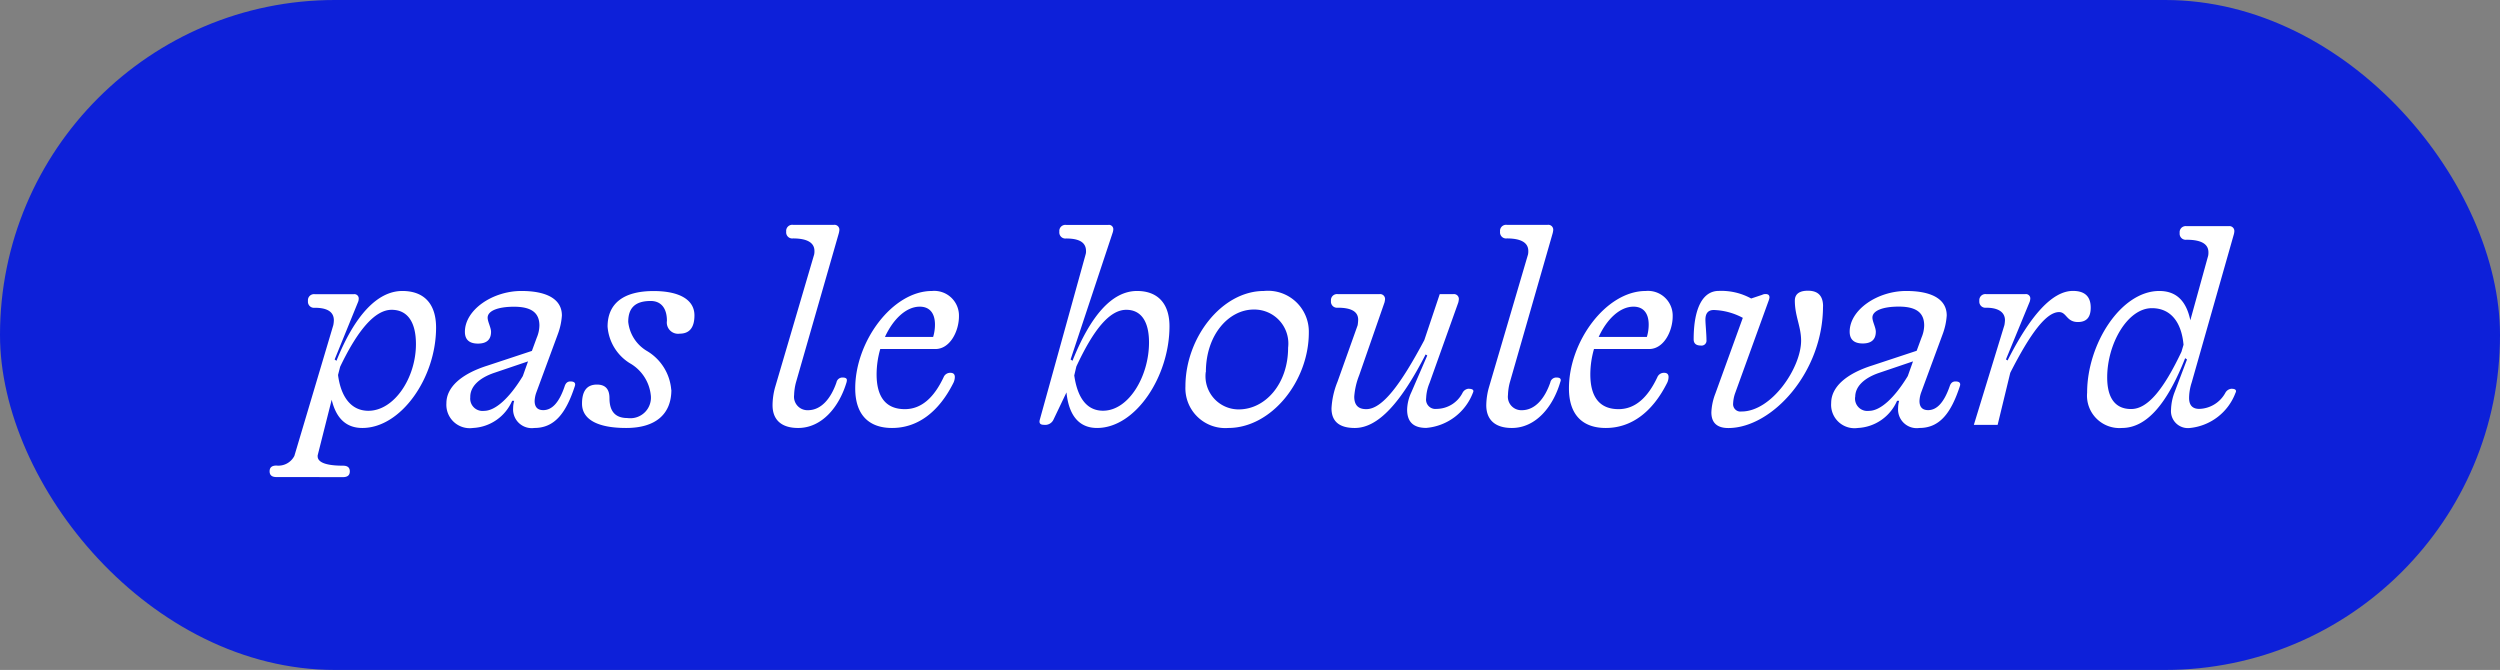 <svg data-src="/svg/tag-pas_boulevard-fr.svg" xmlns="http://www.w3.org/2000/svg" width="153" height="41" viewBox="0 0 153 41" data-id="svg-loader_181"><rect x="0" y="0" width="153" height="41" fill="#808080" stroke="none"/><g transform="translate(-9064 14740.84)"><rect width="153" height="41" rx="20.5" transform="translate(9064 -14740.84)" fill="#0d20d9"></rect><path d="M2.992,3.2c.272,0,.416-.112.416-.352S3.264,2.5,2.992,2.5c-.816,0-1.552-.128-1.552-.576V1.872L2.3-1.536Q2.712.192,4.176.192c2.368,0,4.512-3.072,4.512-6.144,0-1.456-.736-2.24-2.064-2.24-1.536,0-2.928,1.52-4.032,4.272L2.48-4,3.92-7.536a.473.473,0,0,0,.032-.16.265.265,0,0,0-.3-.3H1.264a.372.372,0,0,0-.416.416.372.372,0,0,0,.416.416c.7,0,1.168.208,1.168.768a1.763,1.763,0,0,1-.032.288L.016,1.9a1.1,1.1,0,0,1-1.1.592c-.272,0-.416.112-.416.352s.144.352.416.352ZM5.968-7.04c.96,0,1.488.736,1.488,2.1,0,2.064-1.328,4.08-2.912,4.08-1.04,0-1.68-.832-1.856-2.192l.128-.5C3.888-5.792,4.944-7.04,5.968-7.04Zm7.5,5.568a1.67,1.67,0,0,0-.064.448A1.143,1.143,0,0,0,14.7.192c1.264,0,1.952-.944,2.48-2.56.064-.192-.032-.288-.272-.288-.176,0-.288.1-.352.3C16.224-1.376,15.792-.9,15.248-.9c-.352,0-.528-.192-.528-.56a1.759,1.759,0,0,1,.1-.512l1.328-3.6a4.036,4.036,0,0,0,.24-1.12c0-.976-.88-1.5-2.48-1.5-1.76,0-3.456,1.152-3.456,2.5,0,.48.272.72.8.72s.8-.24.8-.72c0-.256-.208-.624-.208-.864,0-.432.656-.672,1.616-.672,1.1,0,1.552.4,1.552,1.152a1.977,1.977,0,0,1-.16.736l-.3.816-2.72.9c-1.616.512-2.512,1.328-2.512,2.3A1.431,1.431,0,0,0,10.944.192a2.76,2.76,0,0,0,2.4-1.664Zm-2.688-.24c0-.624.528-1.152,1.472-1.472l2.064-.7-.32.9c-.816,1.344-1.68,2.128-2.368,2.128A.754.754,0,0,1,10.784-1.712Zm12.3-.432a3.043,3.043,0,0,0-1.5-2.384A2.353,2.353,0,0,1,20.448-6.3c0-.832.4-1.28,1.376-1.28.624,0,.992.432.992,1.216a.689.689,0,0,0,.784.784c.592,0,.9-.368.9-1.12,0-.944-.9-1.488-2.5-1.488-1.872,0-2.816.784-2.816,2.176a2.884,2.884,0,0,0,1.36,2.24,2.557,2.557,0,0,1,1.28,1.92A1.261,1.261,0,0,1,20.4-.416c-.736,0-1.1-.4-1.1-1.216,0-.56-.256-.832-.768-.832-.608,0-.912.384-.912,1.168,0,.944.912,1.488,2.7,1.488C22.128.192,23.088-.656,23.088-2.144Zm10.736-.512c.048-.16-.032-.24-.256-.24a.37.37,0,0,0-.368.3c-.336.976-.928,1.7-1.744,1.7a.822.822,0,0,1-.848-.928,3.374,3.374,0,0,1,.112-.768l2.624-9.136a1.426,1.426,0,0,0,.032-.176.3.3,0,0,0-.336-.336h-2.5a.372.372,0,0,0-.416.416.372.372,0,0,0,.416.416c.832,0,1.312.24,1.312.768a.984.984,0,0,1-.016.208l-2.4,8.16A4.238,4.238,0,0,0,29.28-1.2c0,.88.528,1.392,1.568,1.392C32.3.192,33.376-1.1,33.824-2.656ZM36.592.192c1.584,0,2.864-.992,3.744-2.736a.852.852,0,0,0,.1-.384c0-.176-.1-.256-.272-.256a.434.434,0,0,0-.416.272C39.168-1.68,38.4-.96,37.376-.96c-1.1,0-1.728-.672-1.728-2.128a5.687,5.687,0,0,1,.224-1.552h3.376c.9,0,1.44-1.1,1.44-2A1.512,1.512,0,0,0,39.04-8.192c-2.432,0-4.7,3.1-4.7,5.952C34.336-.656,35.136.192,36.592.192Zm1.7-7.424c.56,0,.928.352.928,1.1a2.6,2.6,0,0,1-.112.752H36.16C36.656-6.464,37.456-7.232,38.288-7.232Zm8.976,5.248c.144,1.408.768,2.176,1.872,2.176,2.368,0,4.432-3.168,4.432-6.224,0-1.392-.72-2.16-1.984-2.16-1.536,0-2.848,1.52-3.952,4.272L47.52-4,50.1-11.776a.7.7,0,0,0,.032-.16.265.265,0,0,0-.3-.3H47.248a.372.372,0,0,0-.416.416.372.372,0,0,0,.416.416c.752,0,1.216.208,1.216.768a.6.6,0,0,1-.016.176L45.632-.3c-.048.208.032.3.272.3a.556.556,0,0,0,.56-.3ZM50.928-7.04c.9,0,1.392.7,1.392,2,0,2.048-1.232,4.176-2.816,4.176-1.008,0-1.568-.816-1.76-2.16l.128-.544C48.912-5.808,49.9-7.04,50.928-7.04ZM62.1-5.648a2.5,2.5,0,0,0-2.752-2.544c-2.576,0-4.8,2.864-4.8,5.84A2.44,2.44,0,0,0,57.168.192C59.808.192,62.1-2.672,62.1-5.648Zm-6.3,2.416c0-2.288,1.408-3.824,2.928-3.824A2.081,2.081,0,0,1,60.832-4.72c0,2.208-1.392,3.776-3.024,3.776A2.03,2.03,0,0,1,55.792-3.232ZM72.144-1.968q.12-.24-.288-.24a.458.458,0,0,0-.352.256,1.8,1.8,0,0,1-1.584.976.573.573,0,0,1-.64-.656,2.66,2.66,0,0,1,.208-.928l1.76-4.928a1.427,1.427,0,0,0,.032-.176A.3.3,0,0,0,70.944-8h-.832l-.944,2.816C67.712-2.448,66.592-.96,65.616-.96c-.5,0-.736-.256-.736-.768a4.4,4.4,0,0,1,.3-1.3l1.552-4.464a1.427,1.427,0,0,0,.032-.176A.3.3,0,0,0,66.432-8h-2.56a.372.372,0,0,0-.416.416.372.372,0,0,0,.416.416c.832,0,1.248.24,1.248.736a2.387,2.387,0,0,1-.032.336L63.856-2.64a5.008,5.008,0,0,0-.368,1.632c0,.8.48,1.2,1.424,1.2,1.456,0,2.848-1.6,4.336-4.5l.1.064-.976,2.256a2.657,2.657,0,0,0-.256,1.056c0,.752.384,1.12,1.168,1.12A3.357,3.357,0,0,0,72.144-1.968Zm5.36-.688c.048-.16-.032-.24-.256-.24a.37.37,0,0,0-.368.3c-.336.976-.928,1.7-1.744,1.7a.822.822,0,0,1-.848-.928,3.374,3.374,0,0,1,.112-.768l2.624-9.136a1.427,1.427,0,0,0,.032-.176.3.3,0,0,0-.336-.336h-2.5a.372.372,0,0,0-.416.416.372.372,0,0,0,.416.416c.832,0,1.312.24,1.312.768a.984.984,0,0,1-.016.208l-2.4,8.16A4.238,4.238,0,0,0,72.96-1.2c0,.88.528,1.392,1.568,1.392C75.984.192,77.056-1.1,77.5-2.656ZM80.272.192c1.584,0,2.864-.992,3.744-2.736a.852.852,0,0,0,.1-.384c0-.176-.1-.256-.272-.256a.434.434,0,0,0-.416.272C82.848-1.68,82.08-.96,81.056-.96c-1.1,0-1.728-.672-1.728-2.128a5.687,5.687,0,0,1,.224-1.552h3.376c.9,0,1.44-1.1,1.44-2A1.512,1.512,0,0,0,82.72-8.192c-2.432,0-4.7,3.1-4.7,5.952C78.016-.656,78.816.192,80.272.192Zm1.7-7.424c.56,0,.928.352.928,1.1a2.6,2.6,0,0,1-.112.752H79.84C80.336-6.464,81.136-7.232,81.968-7.232Zm11.6-.016c0-.64-.3-.96-.928-.96-.528,0-.8.208-.8.608,0,.944.384,1.584.384,2.448,0,1.648-1.792,4.336-3.648,4.336a.451.451,0,0,1-.512-.5,2.13,2.13,0,0,1,.112-.592l2.08-5.744a.812.812,0,0,0,.032-.144c0-.144-.08-.208-.24-.208a.443.443,0,0,0-.208.048l-.672.224a3.792,3.792,0,0,0-1.984-.464c-.976,0-1.536,1.056-1.536,2.96,0,.256.144.384.448.384a.3.3,0,0,0,.336-.336c0-.384-.064-.992-.064-1.248,0-.4.176-.592.512-.592a4.008,4.008,0,0,1,1.776.48L86.976-1.9a3.524,3.524,0,0,0-.24,1.136c0,.64.352.96,1.04.96C90.448.192,93.568-3.216,93.568-7.248Zm4.656,5.776a1.67,1.67,0,0,0-.064.448,1.143,1.143,0,0,0,1.3,1.216c1.264,0,1.952-.944,2.48-2.56.064-.192-.032-.288-.272-.288-.176,0-.288.1-.352.3C100.976-1.376,100.544-.9,100-.9c-.352,0-.528-.192-.528-.56a1.759,1.759,0,0,1,.1-.512l1.328-3.6a4.036,4.036,0,0,0,.24-1.12c0-.976-.88-1.5-2.48-1.5C96.9-8.192,95.2-7.04,95.2-5.7c0,.48.272.72.8.72s.8-.24.8-.72c0-.256-.208-.624-.208-.864,0-.432.656-.672,1.616-.672,1.1,0,1.552.4,1.552,1.152a1.977,1.977,0,0,1-.16.736l-.3.816-2.72.9c-1.616.512-2.512,1.328-2.512,2.3A1.431,1.431,0,0,0,95.7.192a2.76,2.76,0,0,0,2.4-1.664Zm-2.688-.24c0-.624.528-1.152,1.472-1.472l2.064-.7-.32.9c-.816,1.344-1.68,2.128-2.368,2.128A.754.754,0,0,1,95.536-1.712Zm9.488-1.472C106.256-5.6,107.232-6.9,108.016-6.9c.464,0,.448.608,1.152.608.528,0,.784-.288.784-.88,0-.688-.368-1.024-1.088-1.024-1.264,0-2.608,1.5-4,4.256l-.1-.064,1.456-3.536a.7.7,0,0,0,.032-.16.265.265,0,0,0-.3-.3h-2.4a.372.372,0,0,0-.416.416.372.372,0,0,0,.416.416c.72,0,1.152.256,1.152.768a2.248,2.248,0,0,1-.032.288L102.8,0h1.456Zm13.792,1.216c.08-.176-.048-.24-.256-.24a.471.471,0,0,0-.368.24,1.879,1.879,0,0,1-1.6.992q-.624,0-.624-.672a3.148,3.148,0,0,1,.16-.944l2.576-9.056a.826.826,0,0,0,.032-.176.3.3,0,0,0-.336-.336h-2.592a.372.372,0,0,0-.416.416.372.372,0,0,0,.416.416q1.344,0,1.344.768a.984.984,0,0,1-.016.208L116.048-6.4c-.24-1.152-.832-1.792-1.9-1.792-2.352,0-4.416,3.248-4.416,6.224a1.984,1.984,0,0,0,2.128,2.16c1.536,0,2.784-1.52,3.872-4.272l.112.08-.752,1.984a3.215,3.215,0,0,0-.224,1.072A1.038,1.038,0,0,0,116.032.192,3.333,3.333,0,0,0,118.816-1.968ZM110.96-2.9c0-2.064,1.248-4.24,2.736-4.24,1.136,0,1.808.832,1.936,2.24l-.128.432c-1.072,2.256-2.048,3.5-3.072,3.5C111.488-.96,110.96-1.6,110.96-2.9Z" transform="translate(9082 -14714.84)" fill="#fff"></path></g></svg>